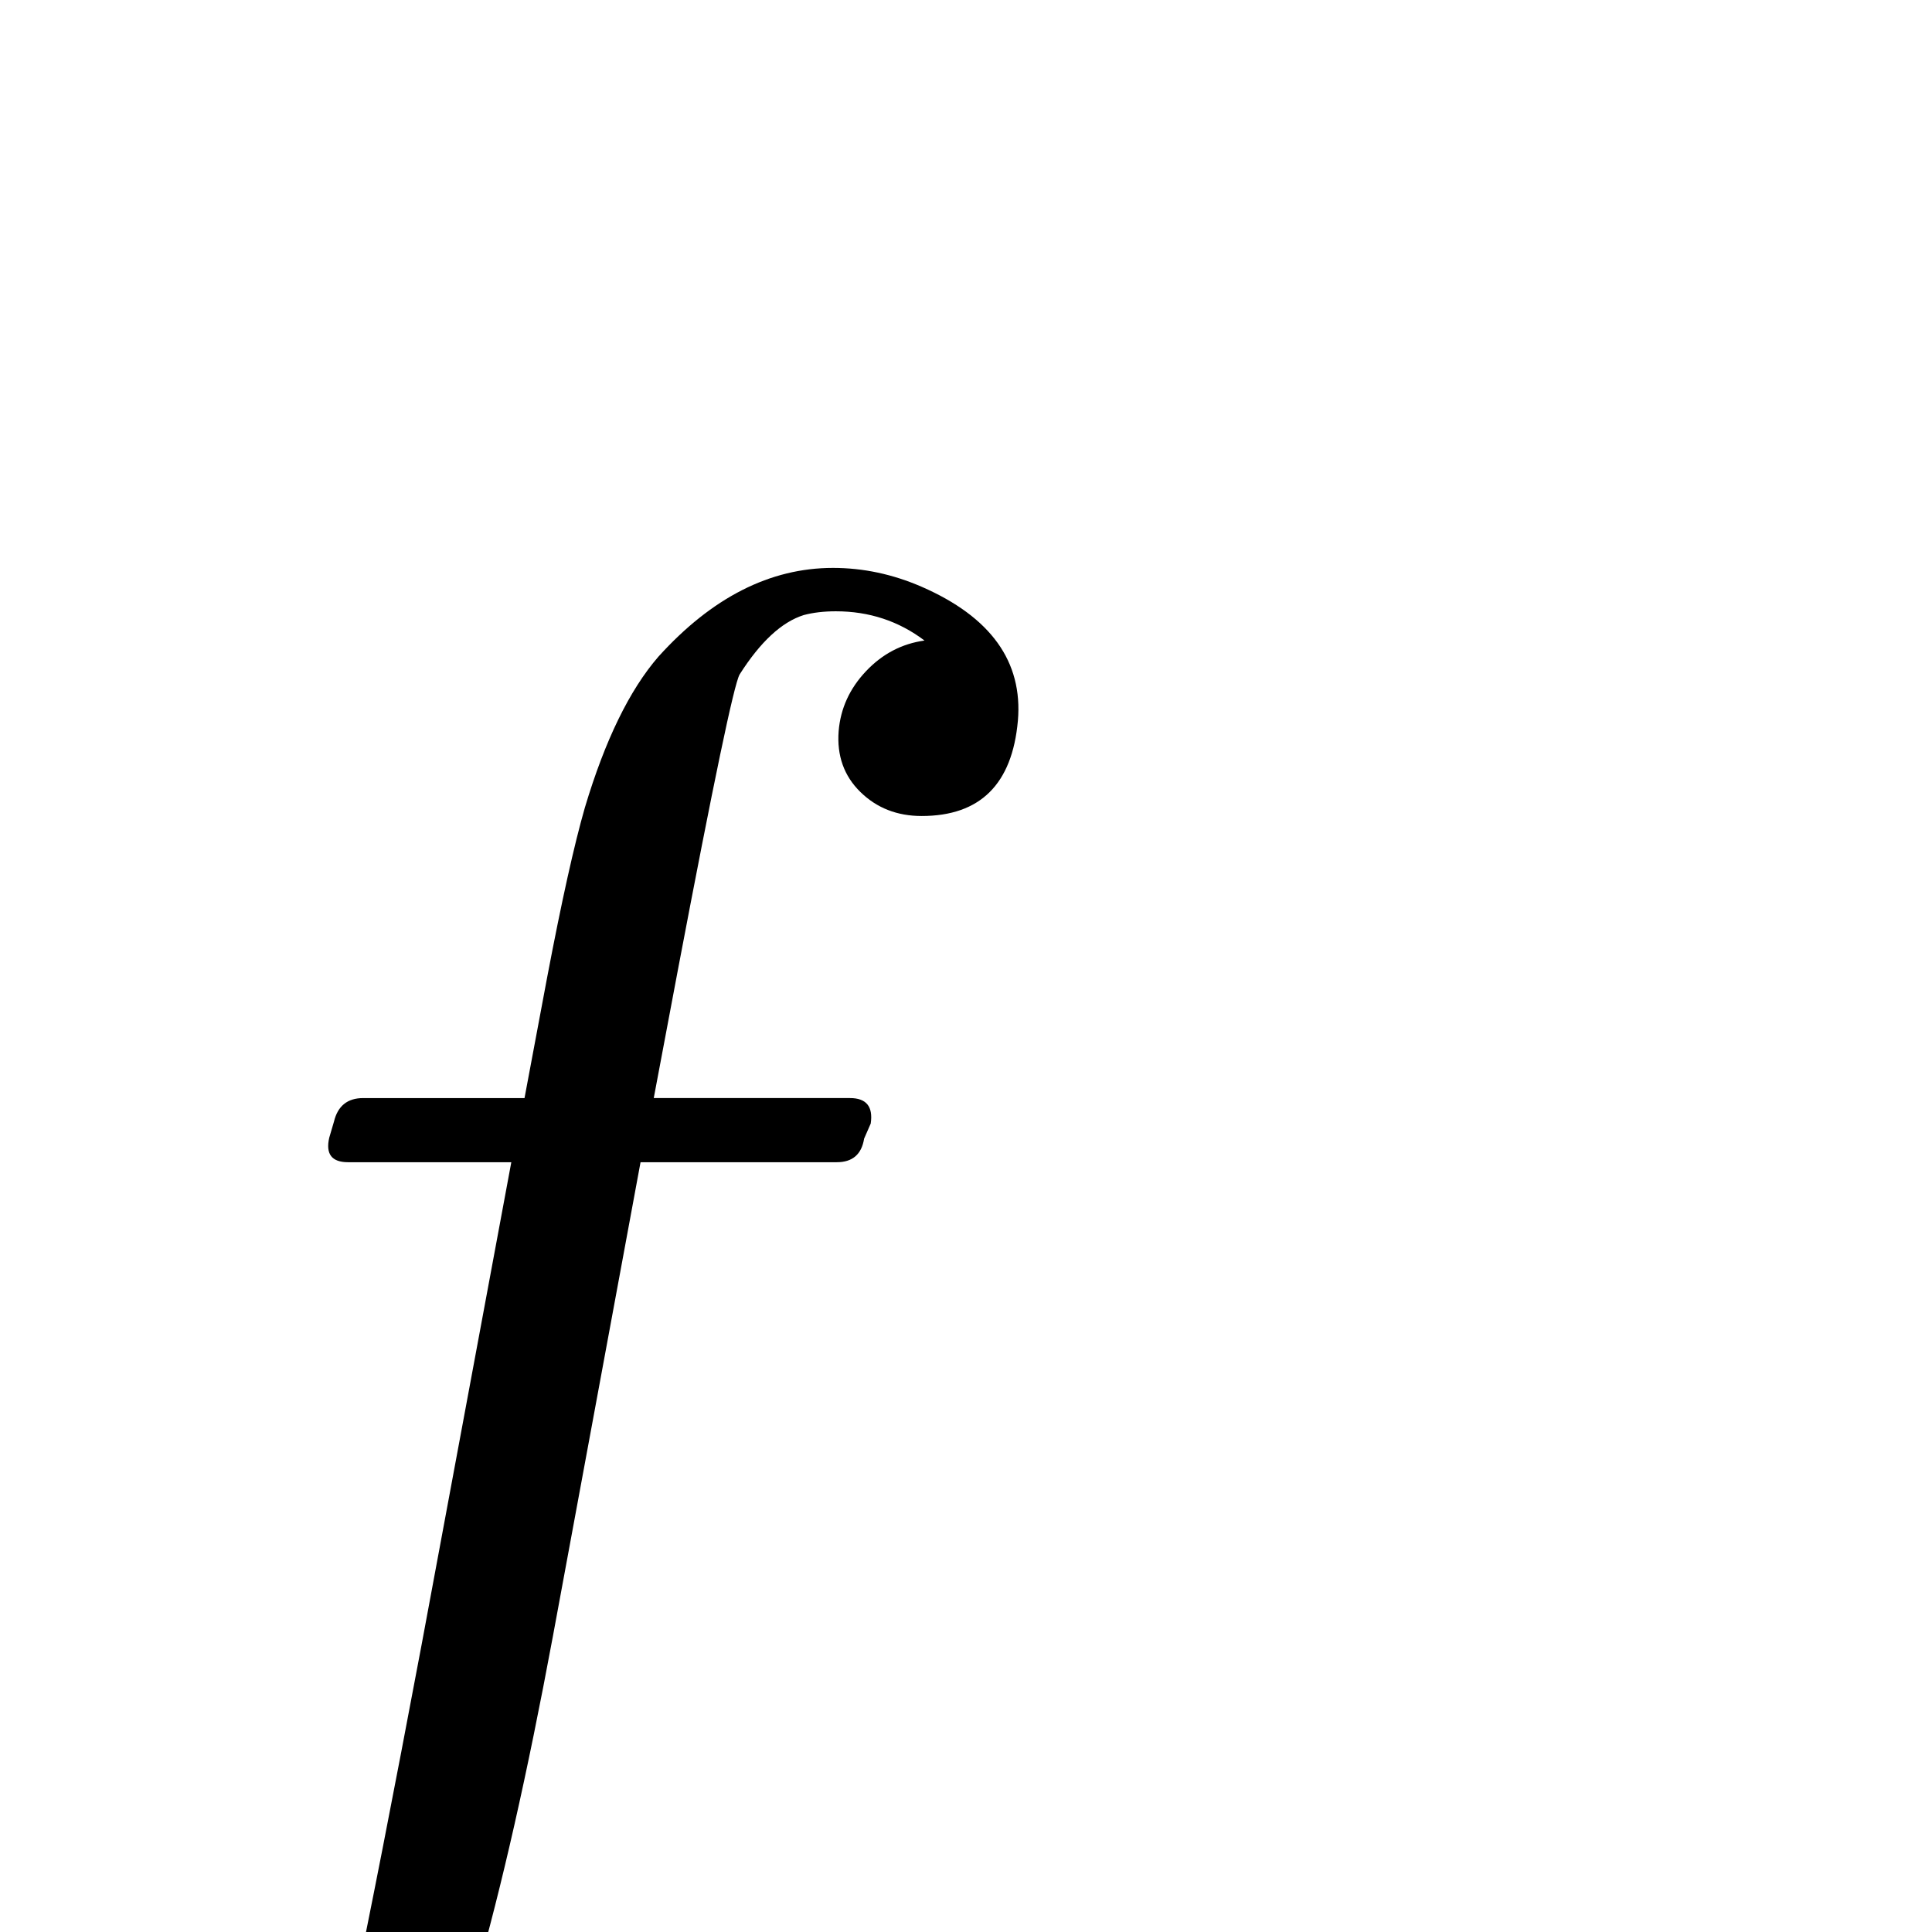 <?xml version="1.0" standalone="no"?>
<!DOCTYPE svg PUBLIC "-//W3C//DTD SVG 1.1//EN" "http://www.w3.org/Graphics/SVG/1.1/DTD/svg11.dtd" >
<svg viewBox="0 -442 2048 2048">
  <g transform="matrix(1 0 0 -1 0 1606)">
   <path fill="currentColor"
d="M1079 1284q-9 -101 -102 -101q-39 0 -65 25.5t-23 64.5q3 36 29 63.5t62 32.5q-41 31 -94 31q-19 0 -34 -4q-35 -11 -68 -63q-9 -16 -65 -311l-26 -138h208q26 0 22 -27l-7 -16q-4 -25 -29 -25h-208l-93 -503q-81 -436 -166 -577q-95 -158 -208 -158q-71 0 -122 37
q-58 41 -58 109q0 50 30 84.5t79 34.5q75 0 75 -71q0 -44 -29.5 -76t-72.5 -34q37 -37 107 -37q67 0 109 121q26 75 117 559l95 511h-173q-26 0 -20 26l5 17q6 25 31 25h171l24 128q23 121 40 180q32 107 78 160q85 94 185 94q48 0 94 -20q110 -48 102 -142z" />
  </g>

</svg>

